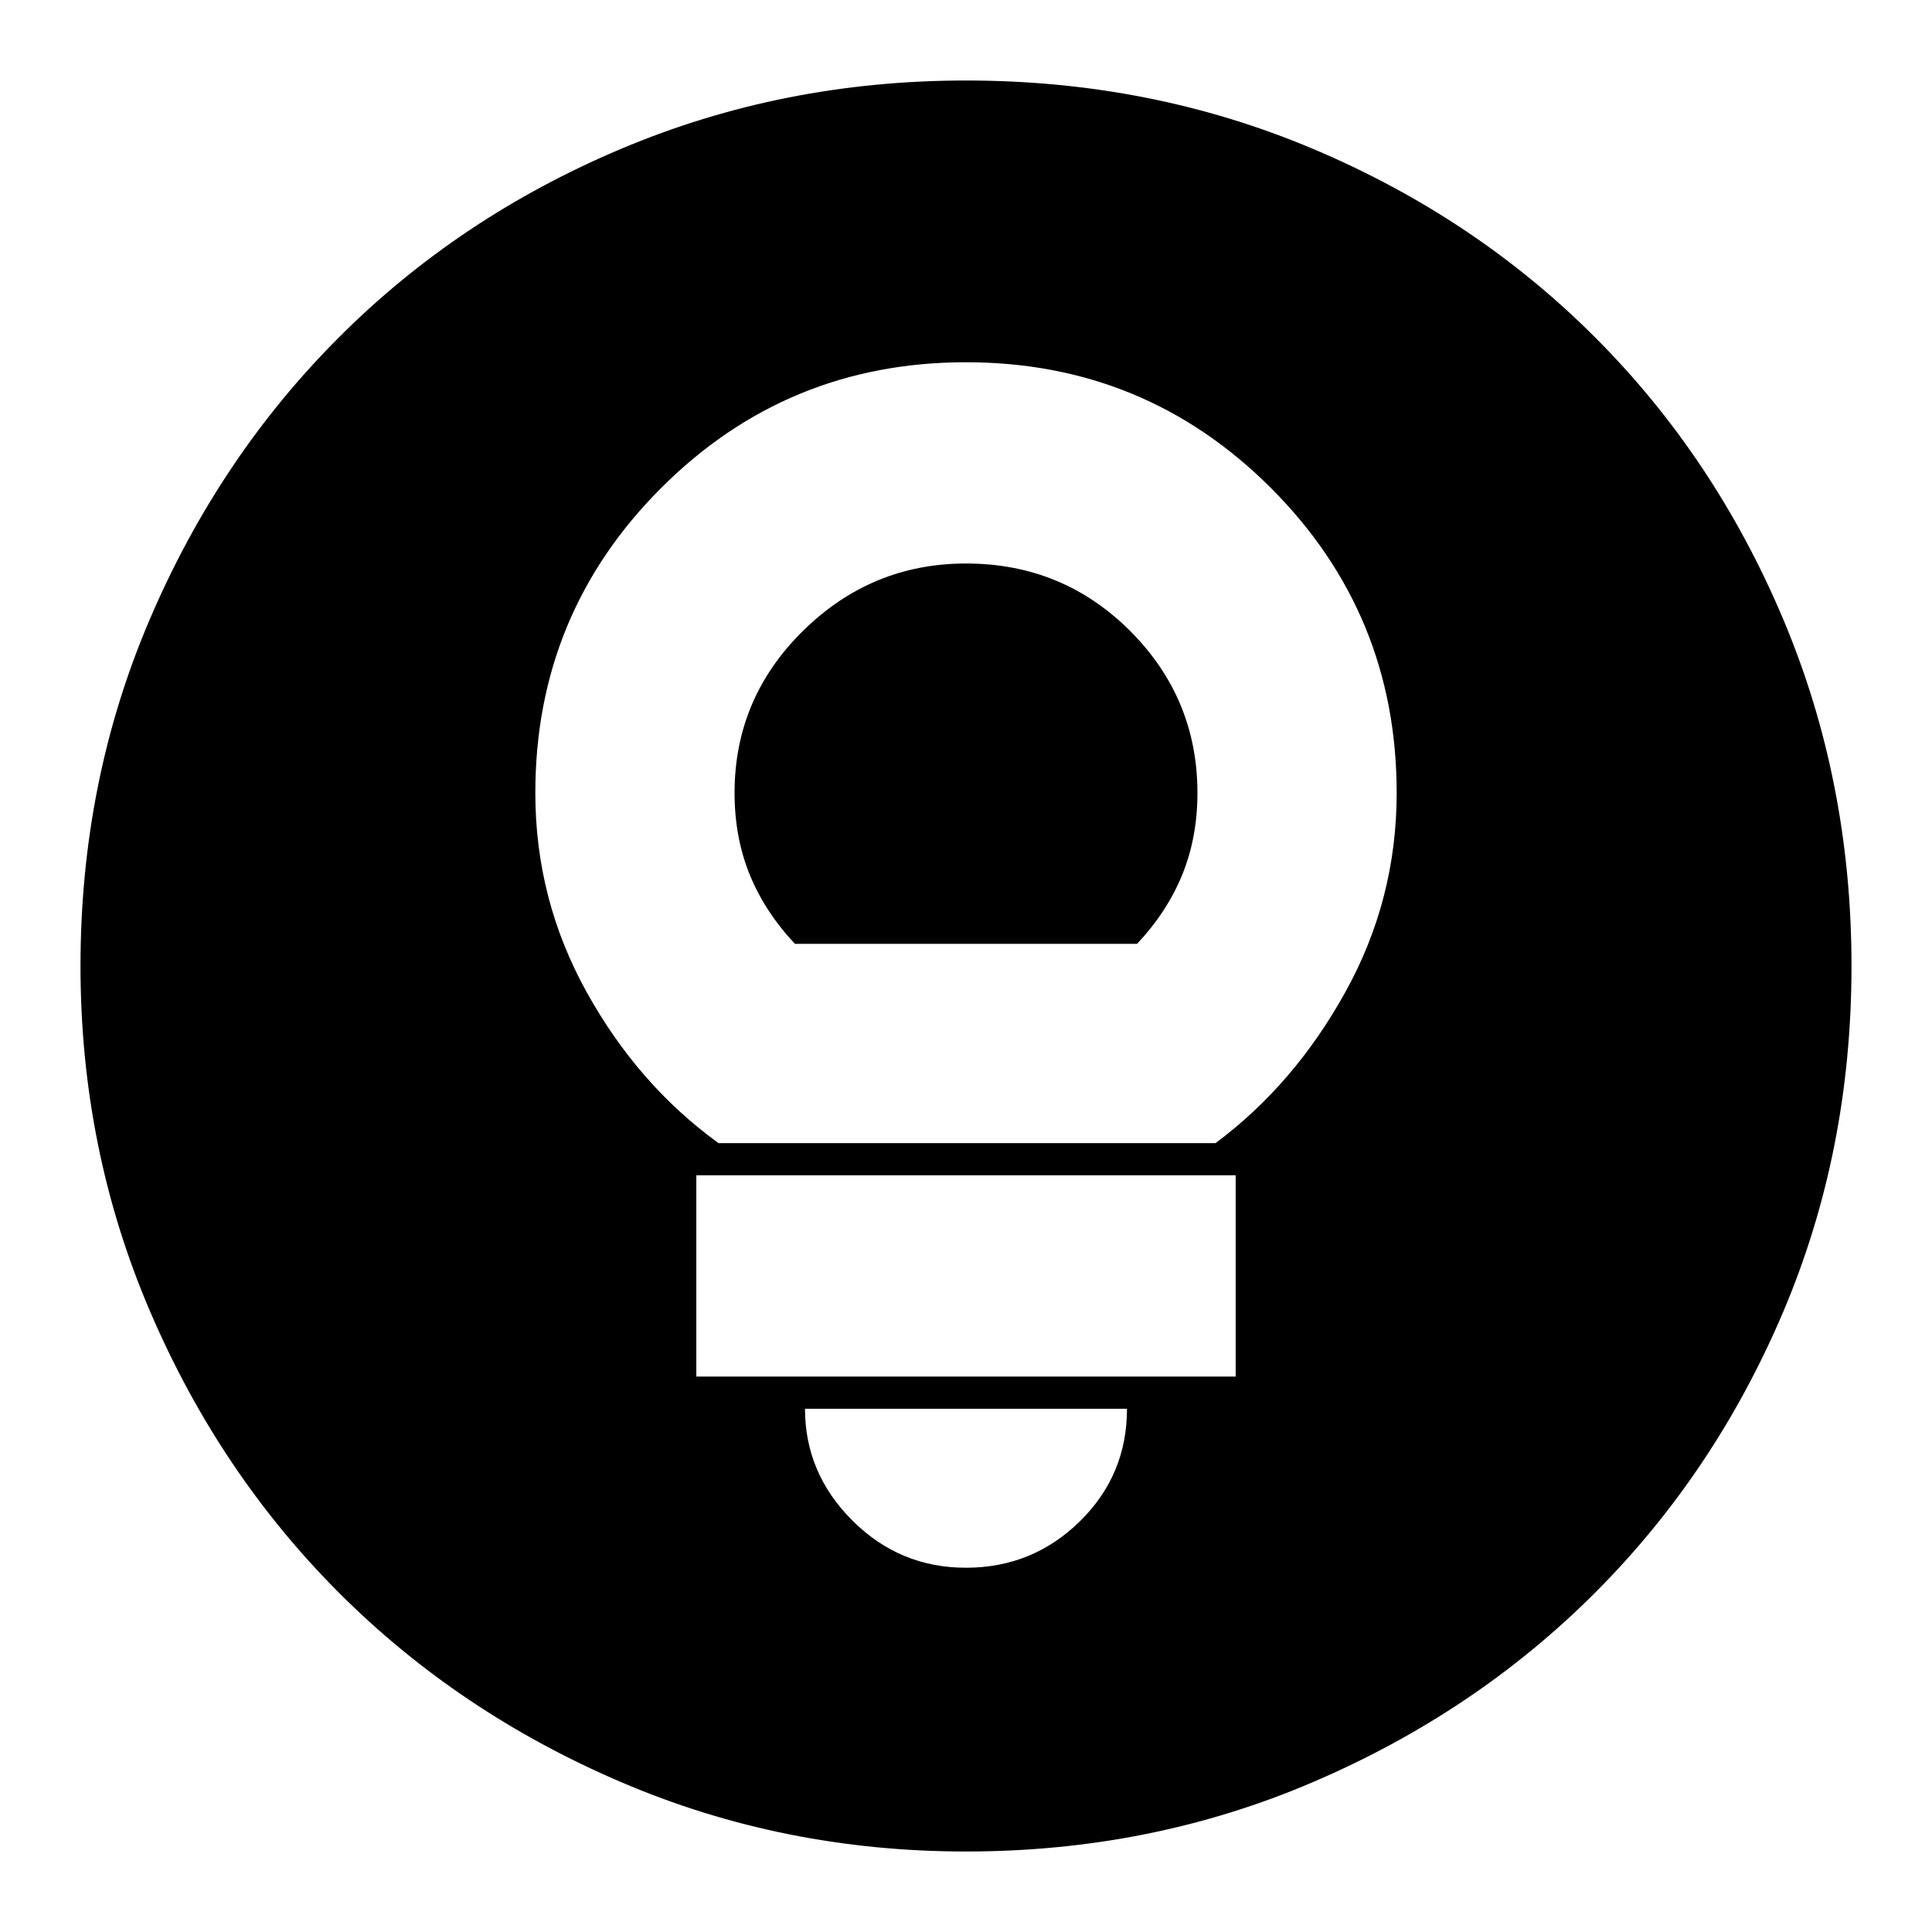 <svg xmlns="http://www.w3.org/2000/svg" height="24" width="24"><path d="M12 19.475q.825 0 1.413-.575.587-.575.587-1.4h-4q0 .8.588 1.388.587.587 1.412.587ZM8.65 17.1h6.7v-2.5h-6.7Zm.275-2.9H15.1q.975-.725 1.612-1.875.638-1.15.638-2.475 0-2.225-1.562-3.788Q14.225 4.5 12 4.5q-2.225 0-3.787 1.562Q6.65 7.625 6.65 9.85q0 1.325.638 2.475.637 1.15 1.637 1.875Zm.95-2.475q-.375-.4-.563-.863-.187-.462-.187-1.012 0-1.175.85-2.013Q10.825 7 12 7q1.2 0 2.038.837.837.838.837 2.013 0 .55-.187 1.012-.188.463-.563.863ZM12 23q-2.275 0-4.287-.863-2.013-.862-3.5-2.349-1.488-1.488-2.35-3.5Q1 14.275 1 12q0-2.3.863-4.312.862-2.013 2.35-3.5Q5.7 2.7 7.713 1.85 9.725 1 12 1q2.3 0 4.312.85 2.013.85 3.5 2.338 1.488 1.487 2.338 3.5Q23 9.7 23 12q0 2.3-.85 4.3t-2.338 3.488q-1.487 1.487-3.5 2.349Q14.3 23 12 23Z"/></svg>